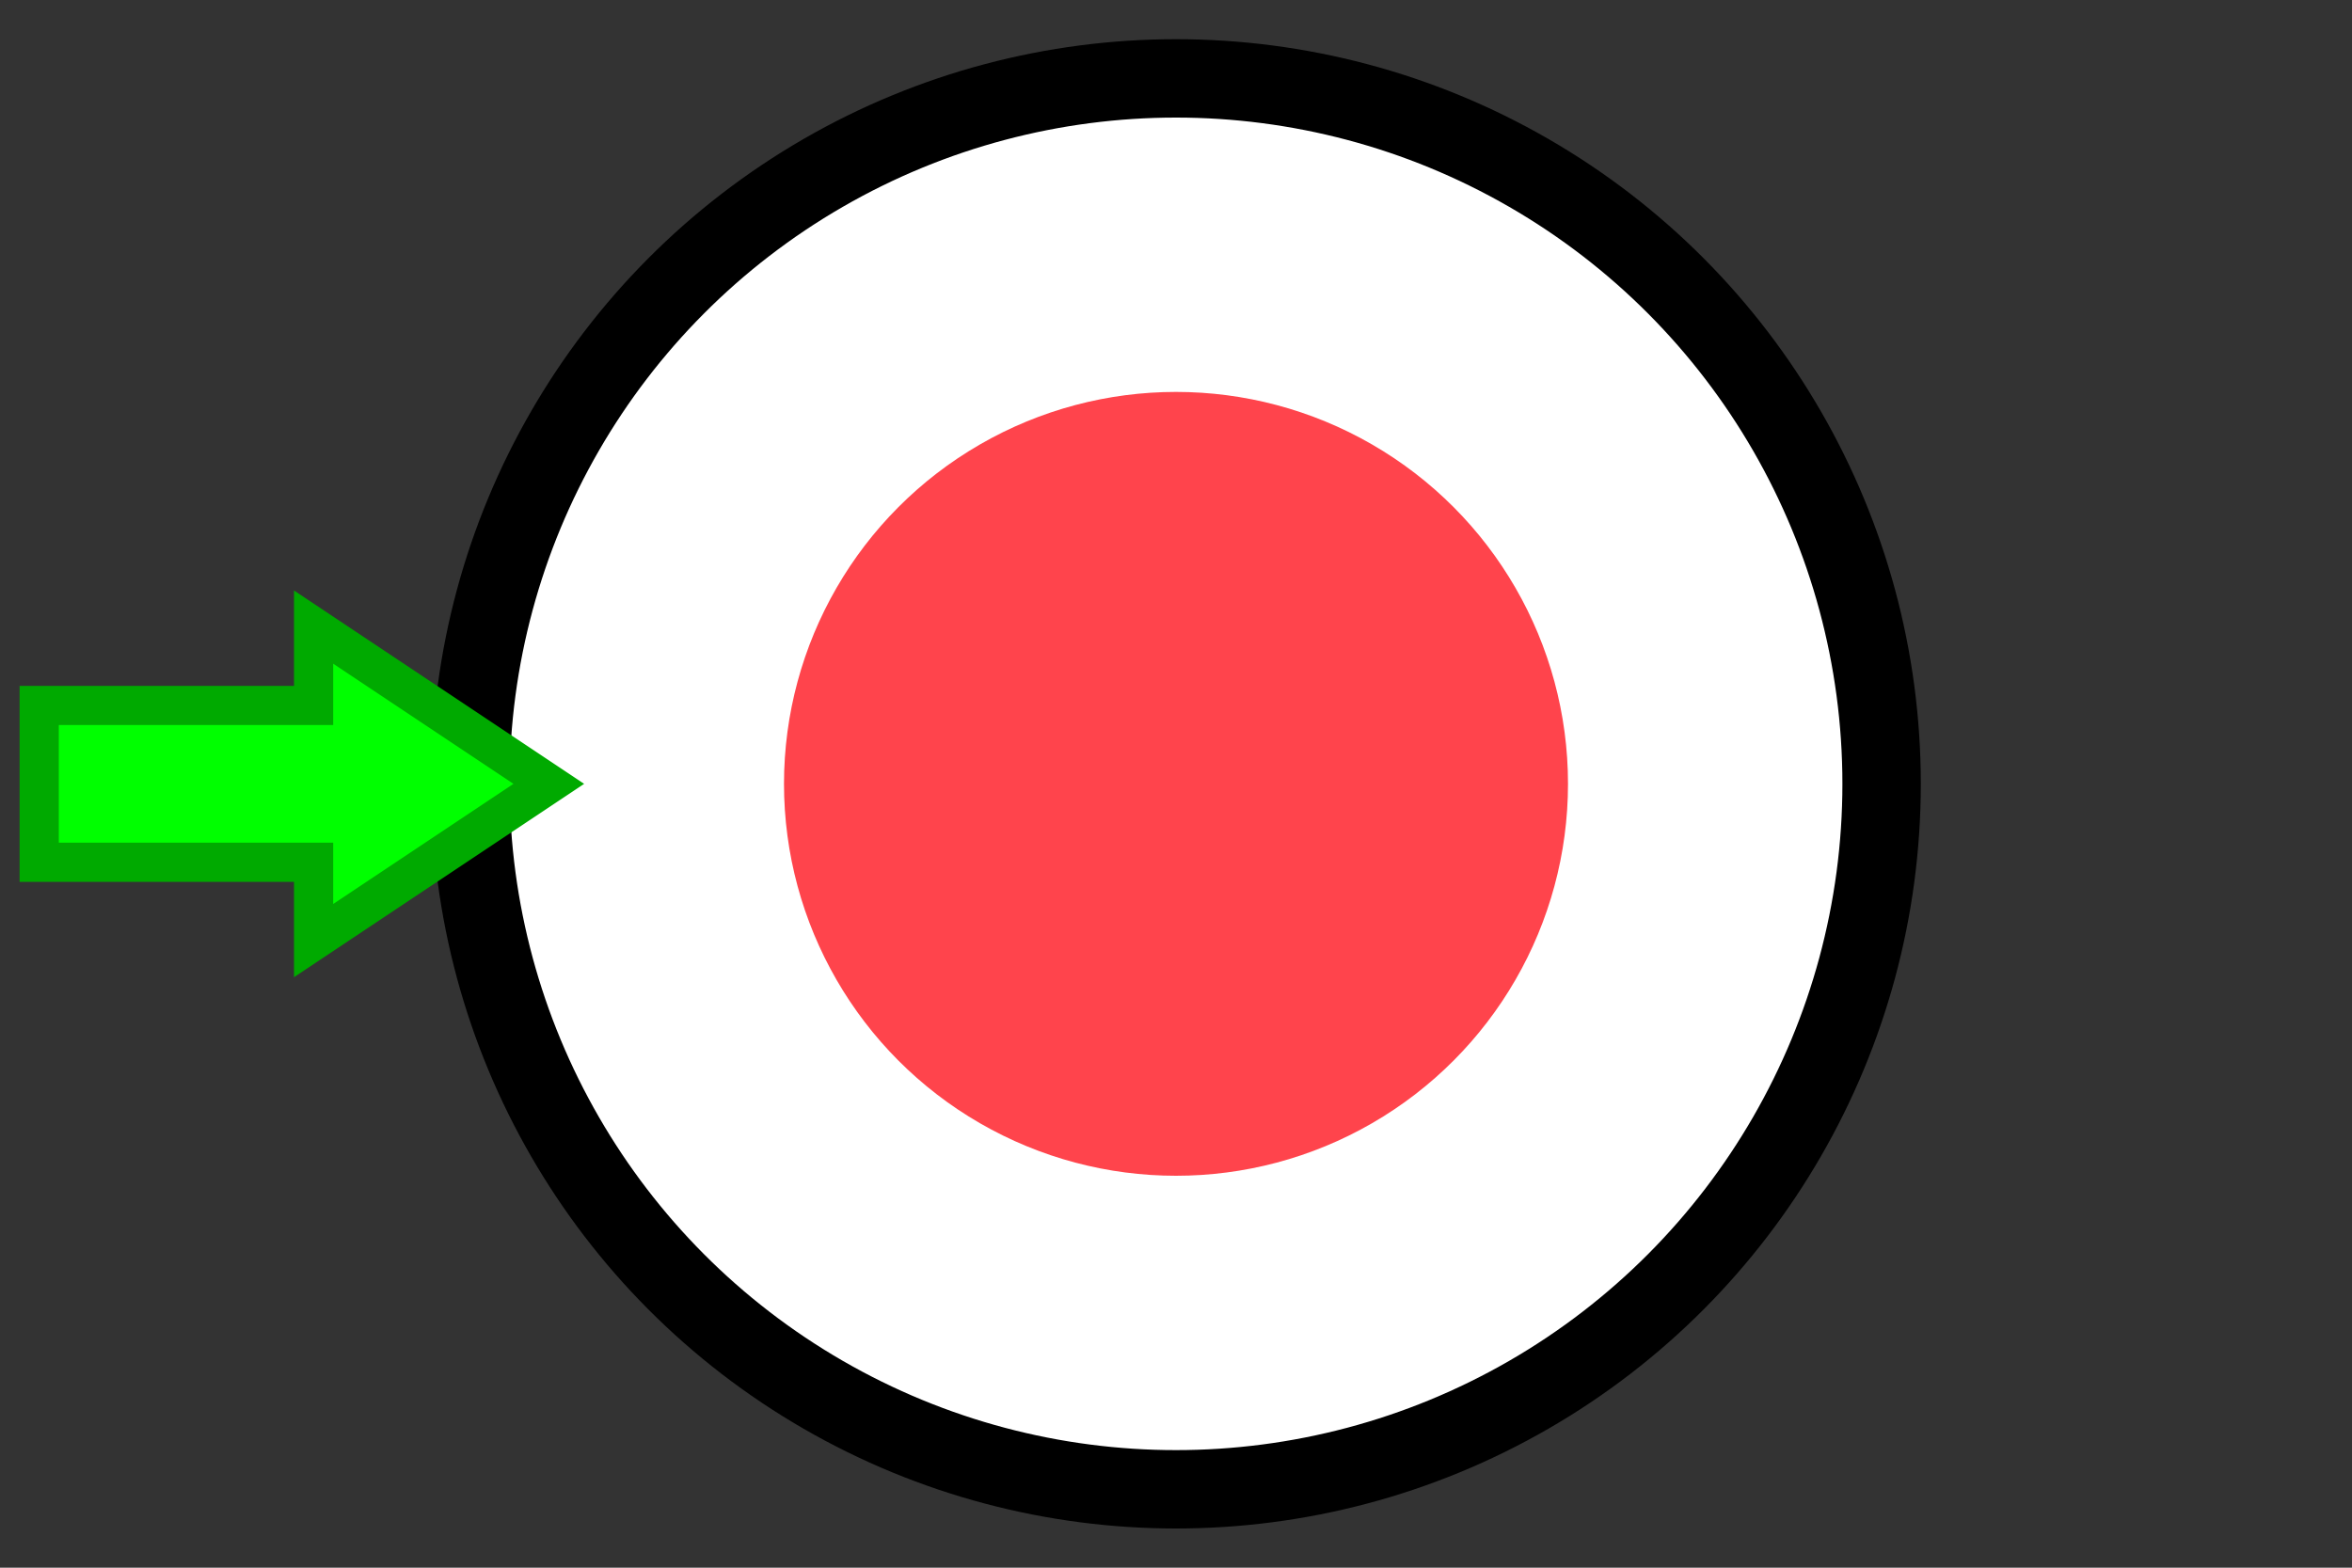 <?xml version="1.0" standalone="no"?>
<!DOCTYPE svg PUBLIC "-//W3C//DTD SVG 20010904//EN"
 "http://www.w3.org/TR/2001/REC-SVG-20010904/DTD/svg10.dtd">
<svg version="1.0" xmlns="http://www.w3.org/2000/svg"
 width="60pt" height="40pt" viewBox="0 0 60 40"
 preserveAspectRatio="xMidYMid meet">

<rect x="0" y="0" width="60" height="40" fill="#333333" stroke="none"/>

<circle cx="30" cy="20" r="18" stroke="#000000" stroke-width="2" fill="#ffffff"/>
<circle cx="30" cy="20" r="10" fill="#ff444c"/>

<polyline points="
    1, 22
    1, 18
    8, 18
    8, 16
    14, 20
    8, 24
    8, 22
    1, 22
    1, 18
    "
  fill="#00ff00" stroke="#00aa00" stroke-width="1"/>
</svg>